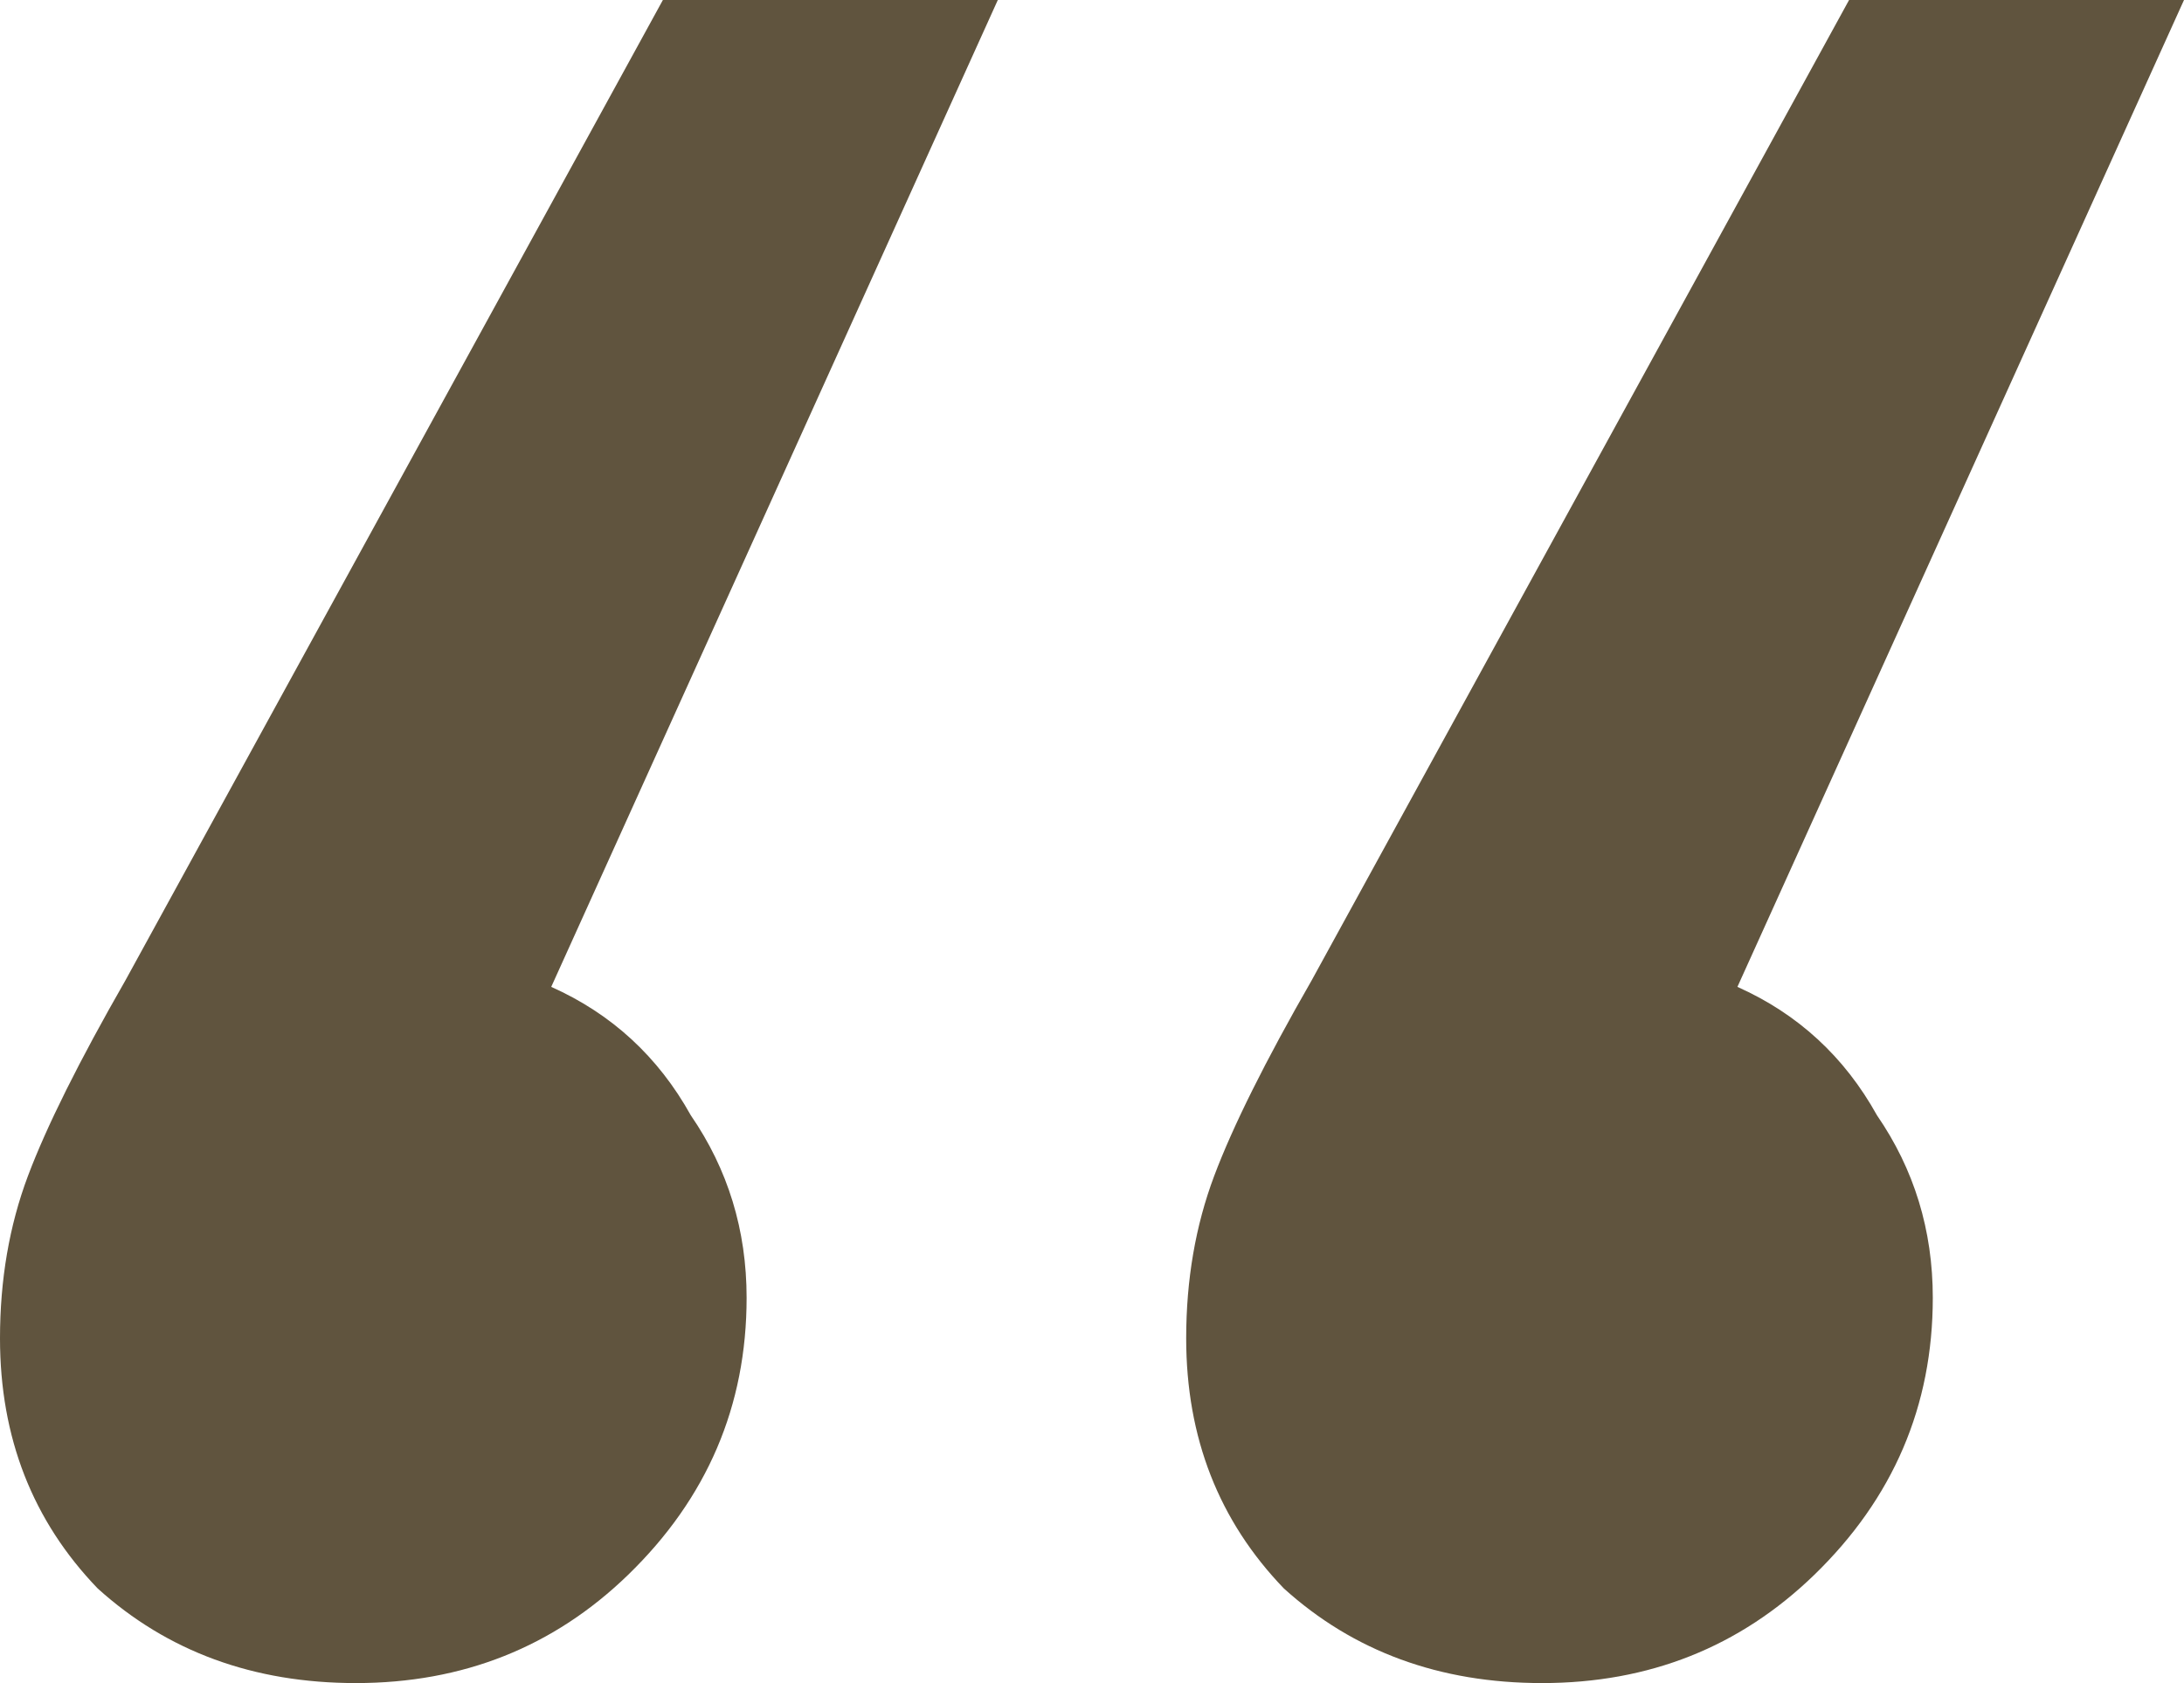 <svg width="48" height="37" viewBox="0 0 48 37" fill="none" xmlns="http://www.w3.org/2000/svg">
<path d="M12.115 21.695C13.444 22.289 14.466 23.23 15.182 24.518C16 25.707 16.409 27.044 16.409 28.53C16.409 30.908 15.54 32.938 13.802 34.623C12.166 36.208 10.172 37 7.821 37C5.572 37 3.681 36.307 2.147 34.92C0.716 33.434 0 31.601 0 29.422C0 28.134 0.204 26.945 0.613 25.855C1.022 24.766 1.738 23.329 2.76 21.546L14.569 0H21.93L12.115 21.695ZM38.185 21.695C39.514 22.289 40.537 23.23 41.252 24.518C42.07 25.707 42.479 27.044 42.479 28.53C42.479 30.908 41.61 32.938 39.872 34.623C38.236 36.208 36.243 37 33.891 37C31.642 37 29.751 36.307 28.217 34.92C26.786 33.434 26.07 31.601 26.07 29.422C26.07 28.134 26.275 26.945 26.684 25.855C27.093 24.766 27.808 23.329 28.831 21.546L40.639 0H48L38.185 21.695Z" fill="#60543E"/>
</svg>
